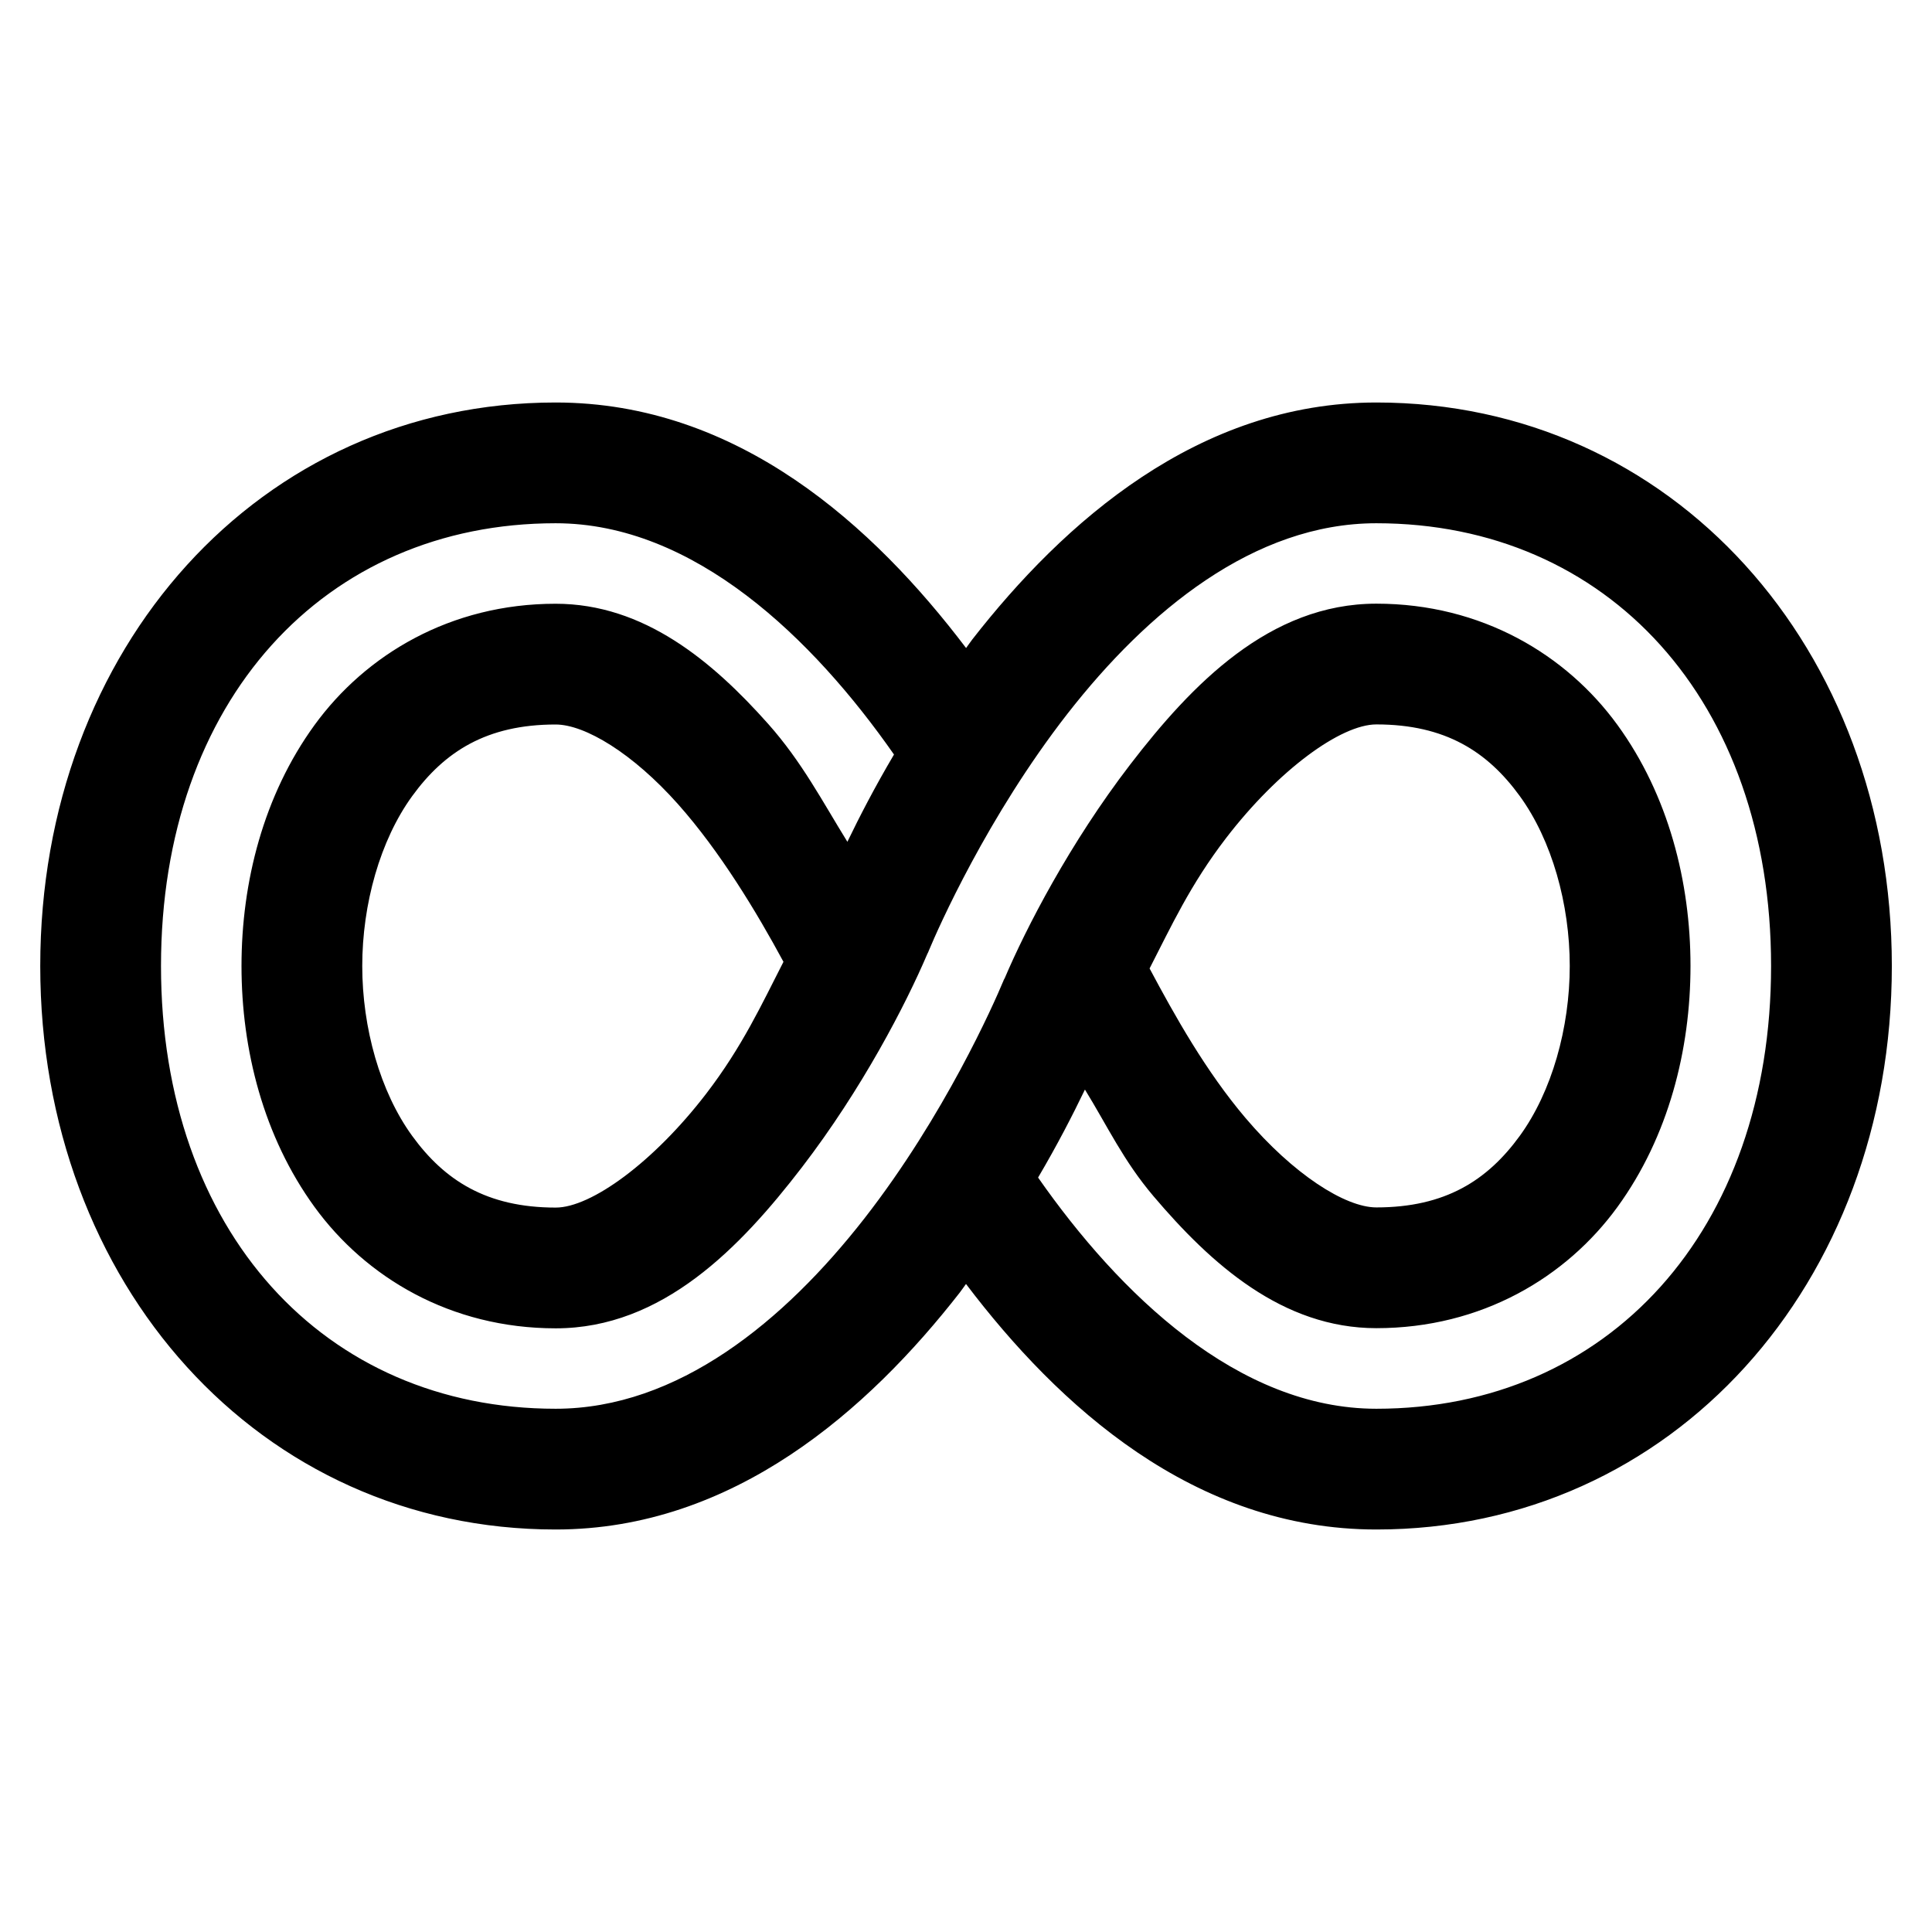<svg xmlns="http://www.w3.org/2000/svg"  viewBox="0 0 48 48" width="48px" height="48px"><path d="M 13.805 10 C 6.452 10 1 16.101 1 24 C 1 31.899 6.451 38 13.805 38 C 18.225 38 21.577 35.023 23.844 32.115 C 23.902 32.041 23.944 31.974 24 31.9 C 26.291 34.924 29.661 38 34.195 38 C 41.548 38 47.002 31.899 47.002 24 C 47.002 16.101 41.549 10 34.195 10 C 29.775 10 26.425 12.977 24.158 15.885 C 24.1 15.959 24.058 16.026 24.002 16.1 C 21.711 13.076 18.34 10 13.805 10 z M 13.805 13 C 17.243 13 20.194 15.858 22.211 18.746 C 21.733 19.556 21.355 20.288 21.053 20.914 C 20.435 19.916 19.925 18.93 19.086 17.986 C 17.701 16.429 15.999 15 13.805 15 C 11.19 15 9.084 16.267 7.814 18.014 C 6.545 19.761 6 21.921 6 24 C 6 26.079 6.545 28.239 7.814 29.986 C 9.084 31.733 11.19 33.001 13.805 33.002 L 13.807 33.002 C 16.461 33.002 18.393 30.993 19.92 29.006 C 21.417 27.057 22.504 24.955 23.037 23.705 L 23.039 23.701 L 23.062 23.654 L 23.072 23.629 L 23.082 23.605 C 23.304 23.072 24.533 20.283 26.523 17.73 C 28.514 15.178 31.158 13 34.195 13 C 39.944 13 44.002 17.413 44.002 24 C 44.002 30.587 39.943 35 34.195 35 C 30.758 35 27.808 32.143 25.791 29.256 C 26.273 28.438 26.652 27.699 26.955 27.07 C 27.518 27.984 27.908 28.835 28.658 29.719 C 30.09 31.406 31.864 32.998 34.195 32.998 C 36.81 32.998 38.916 31.733 40.186 29.986 C 41.455 28.239 42 26.077 42 23.998 C 42 21.919 41.455 19.759 40.186 18.012 C 38.916 16.265 36.81 14.998 34.195 14.998 C 31.541 14.998 29.607 17.007 28.08 18.994 C 26.581 20.946 25.493 23.055 24.961 24.305 L 24.938 24.346 L 24.924 24.383 L 24.918 24.395 C 24.696 24.928 23.467 27.717 21.477 30.27 C 19.486 32.822 16.842 35 13.805 35 C 8.056 35 4 30.587 4 24 C 4 17.413 8.057 13 13.805 13 z M 34.195 17.998 C 35.913 17.998 36.958 18.677 37.758 19.777 C 38.558 20.878 39 22.465 39 23.998 C 39 25.531 38.558 27.121 37.758 28.221 C 36.958 29.321 35.913 29.998 34.195 29.998 C 33.421 29.998 32.13 29.173 30.945 27.777 C 29.954 26.609 29.187 25.234 28.561 24.061 C 29.094 23.025 29.568 21.985 30.461 20.822 C 31.764 19.126 33.314 17.998 34.195 17.998 z M 13.805 18 C 14.533 18 15.719 18.713 16.846 19.98 C 17.89 21.155 18.796 22.657 19.465 23.896 C 18.931 24.937 18.446 26 17.541 27.178 C 16.238 28.874 14.688 30.002 13.807 30.002 C 12.089 30.002 11.042 29.323 10.242 28.223 C 9.442 27.122 9 25.533 9 24 C 9 22.467 9.442 20.878 10.242 19.777 C 11.042 18.677 12.087 18 13.805 18 z"/></svg>